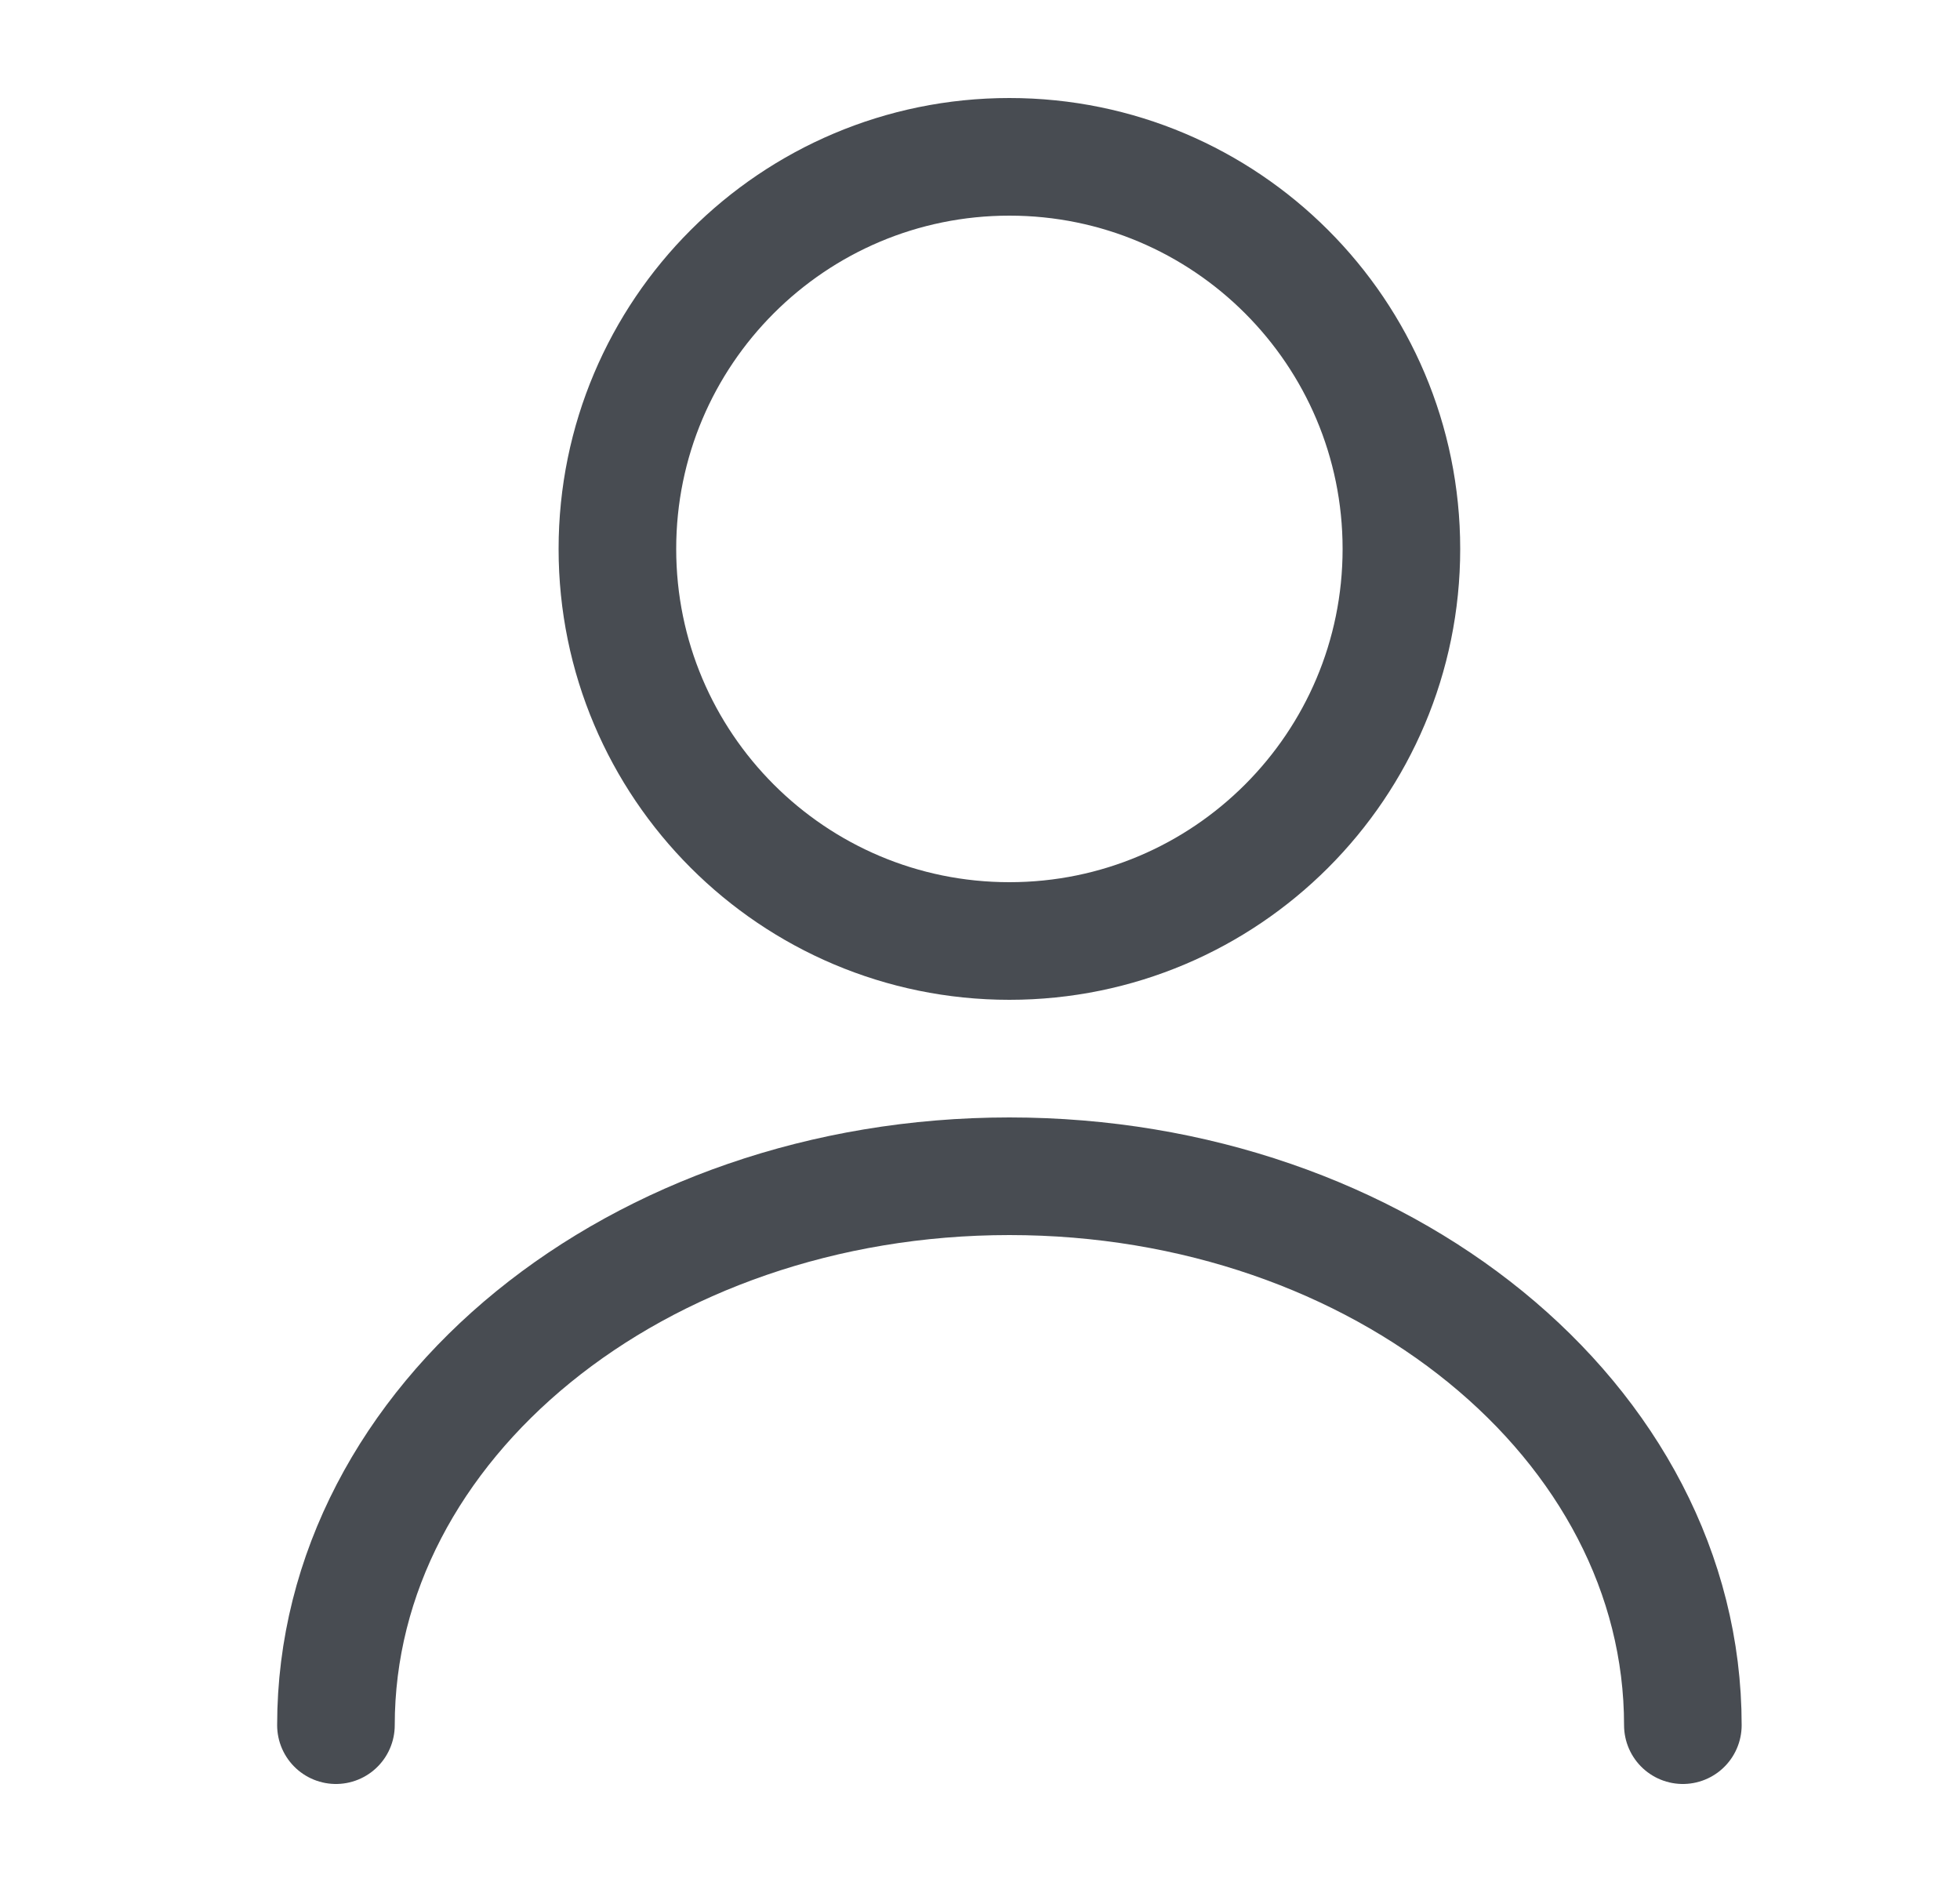 <svg width="25" height="24" viewBox="0 0 25 24" fill="none" xmlns="http://www.w3.org/2000/svg">
<path d="M12.875 12C15.636 12 17.875 9.761 17.875 7C17.875 4.239 15.636 2 12.875 2C10.114 2 7.875 4.239 7.875 7C7.875 9.761 10.114 12 12.875 12Z" stroke="#484C52" stroke-width="1.5" stroke-linecap="round" stroke-linejoin="round"/>
<path d="M21.465 22C21.465 18.13 17.615 15 12.875 15C8.135 15 4.285 18.13 4.285 22" stroke="#484C52" stroke-width="1.5" stroke-linecap="round" stroke-linejoin="round"/>
</svg>
